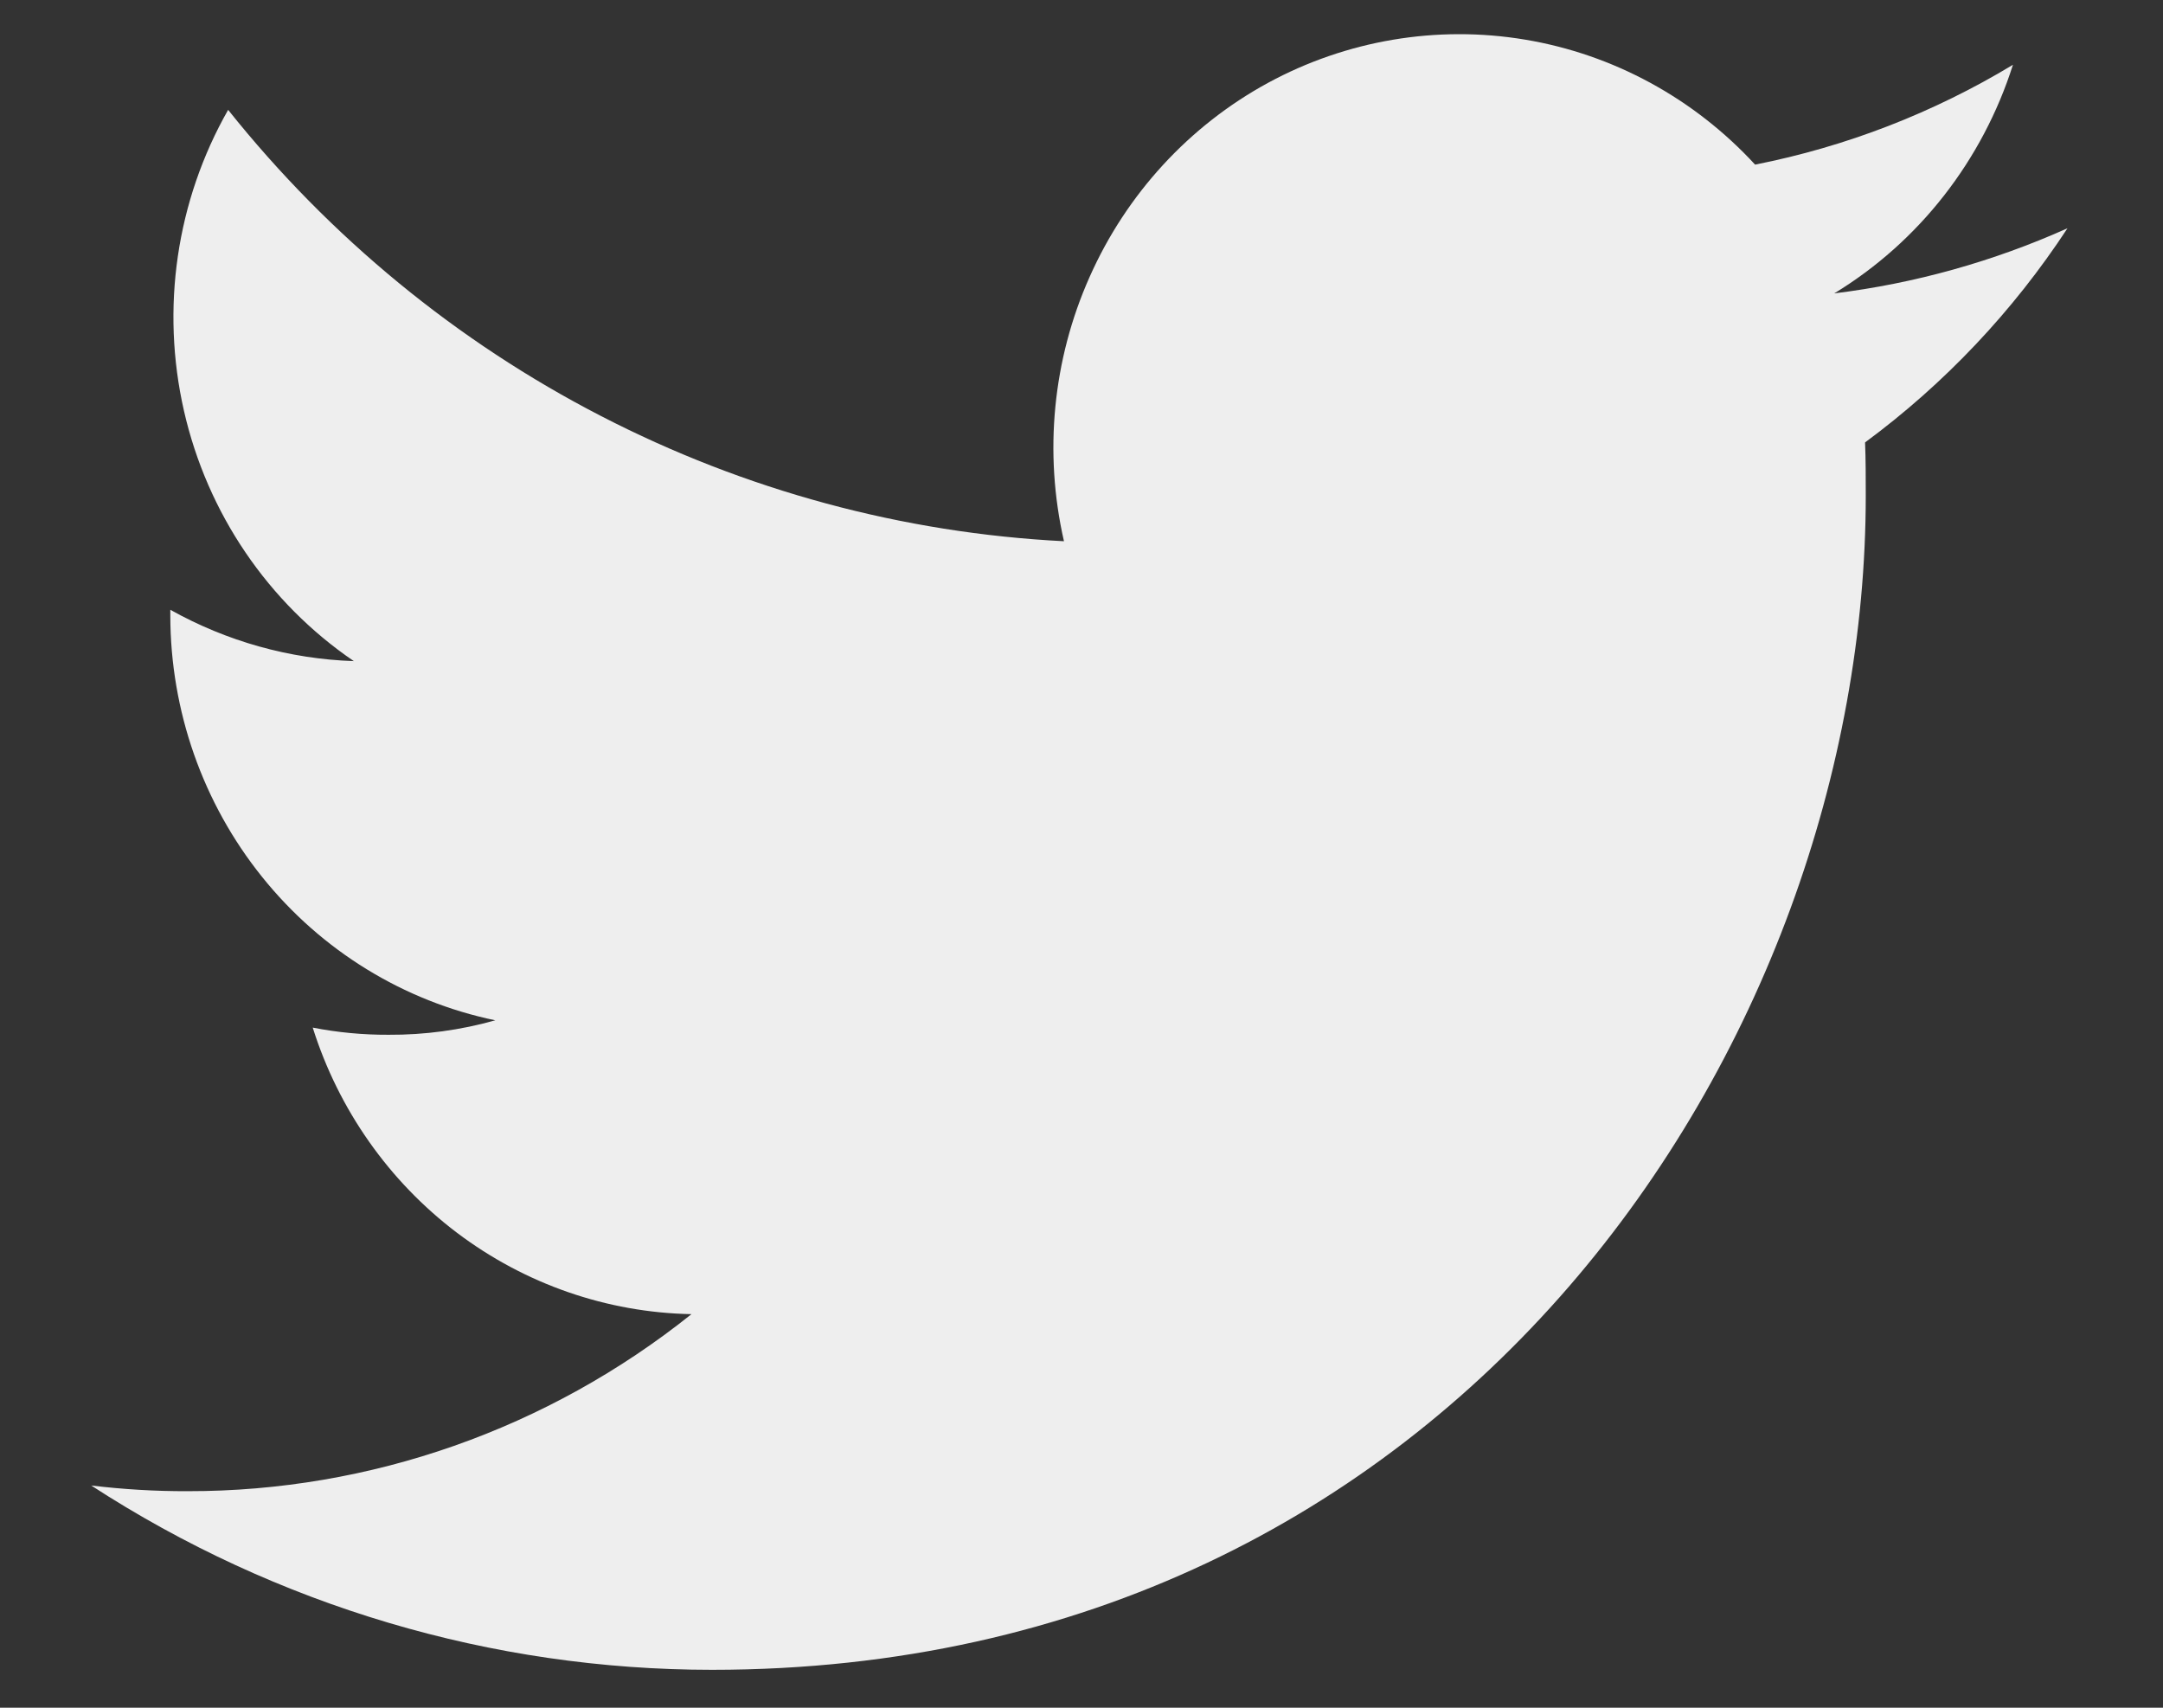 <svg width="19" height="15" viewBox="0 0 19 15" fill="none" xmlns="http://www.w3.org/2000/svg">
<rect x="0" y="0" width="19" height="15" fill="#333333" stroke="none"/>
<path d="M6.255 14.667C12.806 14.667 16.389 9.138 16.389 4.352C16.389 4.197 16.389 4.04 16.383 3.886C17.081 3.371 17.683 2.734 18.161 2.005C17.509 2.297 16.819 2.49 16.112 2.577C16.857 2.124 17.414 1.41 17.682 0.569C16.982 0.992 16.216 1.288 15.417 1.446C14.88 0.863 14.17 0.477 13.396 0.348C12.622 0.219 11.828 0.353 11.136 0.729C10.445 1.106 9.894 1.705 9.571 2.433C9.247 3.16 9.168 3.976 9.346 4.754C7.929 4.682 6.544 4.307 5.279 3.654C4.014 3.002 2.898 2.085 2.004 0.965C1.549 1.764 1.411 2.709 1.616 3.609C1.821 4.508 2.355 5.294 3.108 5.807C2.543 5.788 1.991 5.633 1.496 5.356V5.406C1.497 6.243 1.781 7.054 2.302 7.702C2.822 8.35 3.546 8.795 4.351 8.962C4.046 9.048 3.73 9.091 3.413 9.089C3.189 9.09 2.966 9.069 2.747 9.026C2.974 9.747 3.418 10.377 4.014 10.828C4.611 11.279 5.331 11.529 6.074 11.543C4.812 12.552 3.253 13.1 1.648 13.098C1.365 13.099 1.082 13.082 0.801 13.048C2.431 14.106 4.322 14.667 6.255 14.667Z" fill="#EEEEEE"/>
</svg>

